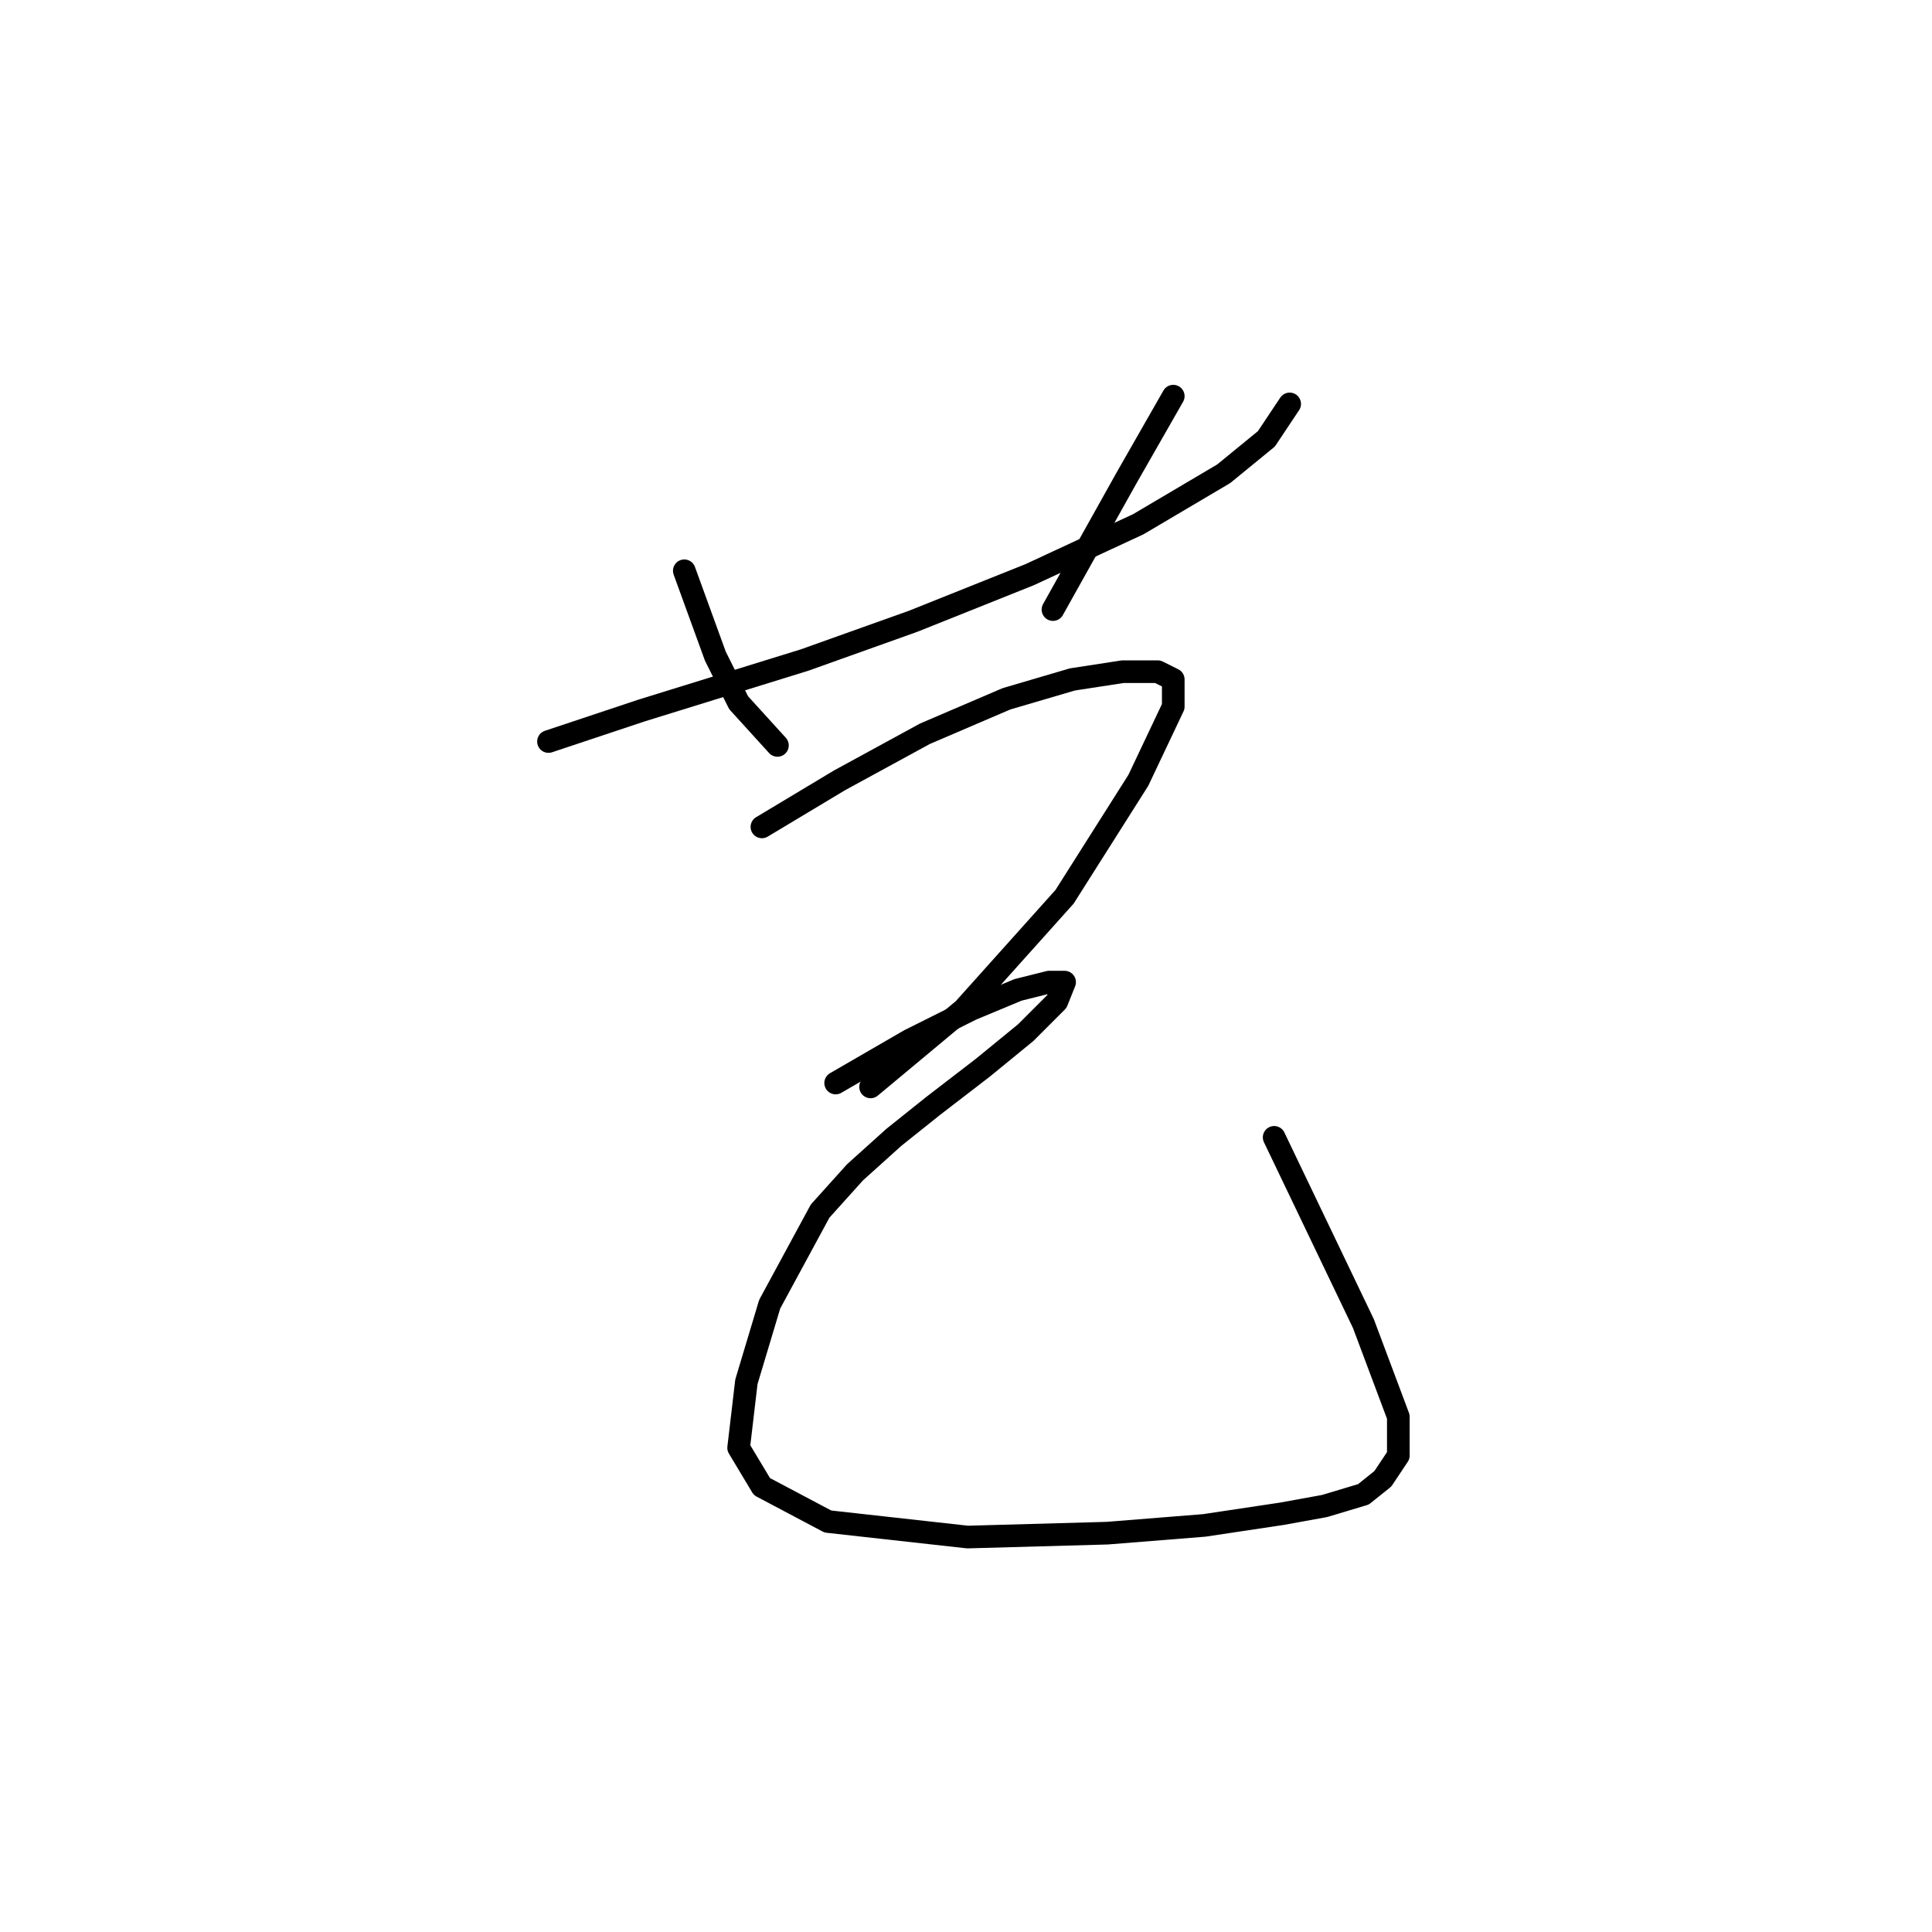 <?xml version="1.0" standalone="no"?>
    <svg width="256" height="256" xmlns="http://www.w3.org/2000/svg" version="1.1">
    <polyline stroke="black" stroke-width="3" stroke-linecap="round" fill="transparent" stroke-linejoin="round" points="72.677 98.256 85.018 94.143 106.614 87.458 121.012 82.316 136.438 76.146 150.835 69.461 162.147 62.776 167.804 58.149 170.889 53.521 170.889 53.521 " />
        <polyline stroke="black" stroke-width="3" stroke-linecap="round" fill="transparent" stroke-linejoin="round" points="90.674 75.631 92.731 81.288 94.788 86.944 97.873 93.114 103.015 98.77 103.015 98.77 " />
        <polyline stroke="black" stroke-width="3" stroke-linecap="round" fill="transparent" stroke-linejoin="round" points="155.463 52.493 149.292 63.291 139.523 80.773 139.523 80.773 " />
        <polyline stroke="black" stroke-width="3" stroke-linecap="round" fill="transparent" stroke-linejoin="round" points="100.958 109.568 111.242 103.398 122.554 97.228 133.352 92.6 142.094 90.029 148.778 89.001 153.406 89.001 155.463 90.029 155.463 93.628 150.835 103.398 141.065 118.824 127.696 133.736 115.355 144.02 115.355 144.02 " />
        <polyline stroke="black" stroke-width="3" stroke-linecap="round" fill="transparent" stroke-linejoin="round" points="110.728 143.505 120.497 137.849 128.725 133.736 134.895 131.165 139.009 130.136 141.065 130.136 140.037 132.707 135.923 136.821 130.267 141.449 123.583 146.591 118.441 150.704 113.299 155.332 108.671 160.474 101.986 172.815 98.901 183.099 97.873 191.84 100.958 196.982 109.699 201.61 128.21 203.667 146.721 203.152 159.576 202.124 169.86 200.581 175.517 199.553 180.659 198.01 183.229 195.954 185.286 192.868 185.286 187.726 180.659 175.386 168.832 150.704 168.832 150.704 " />
        </svg>